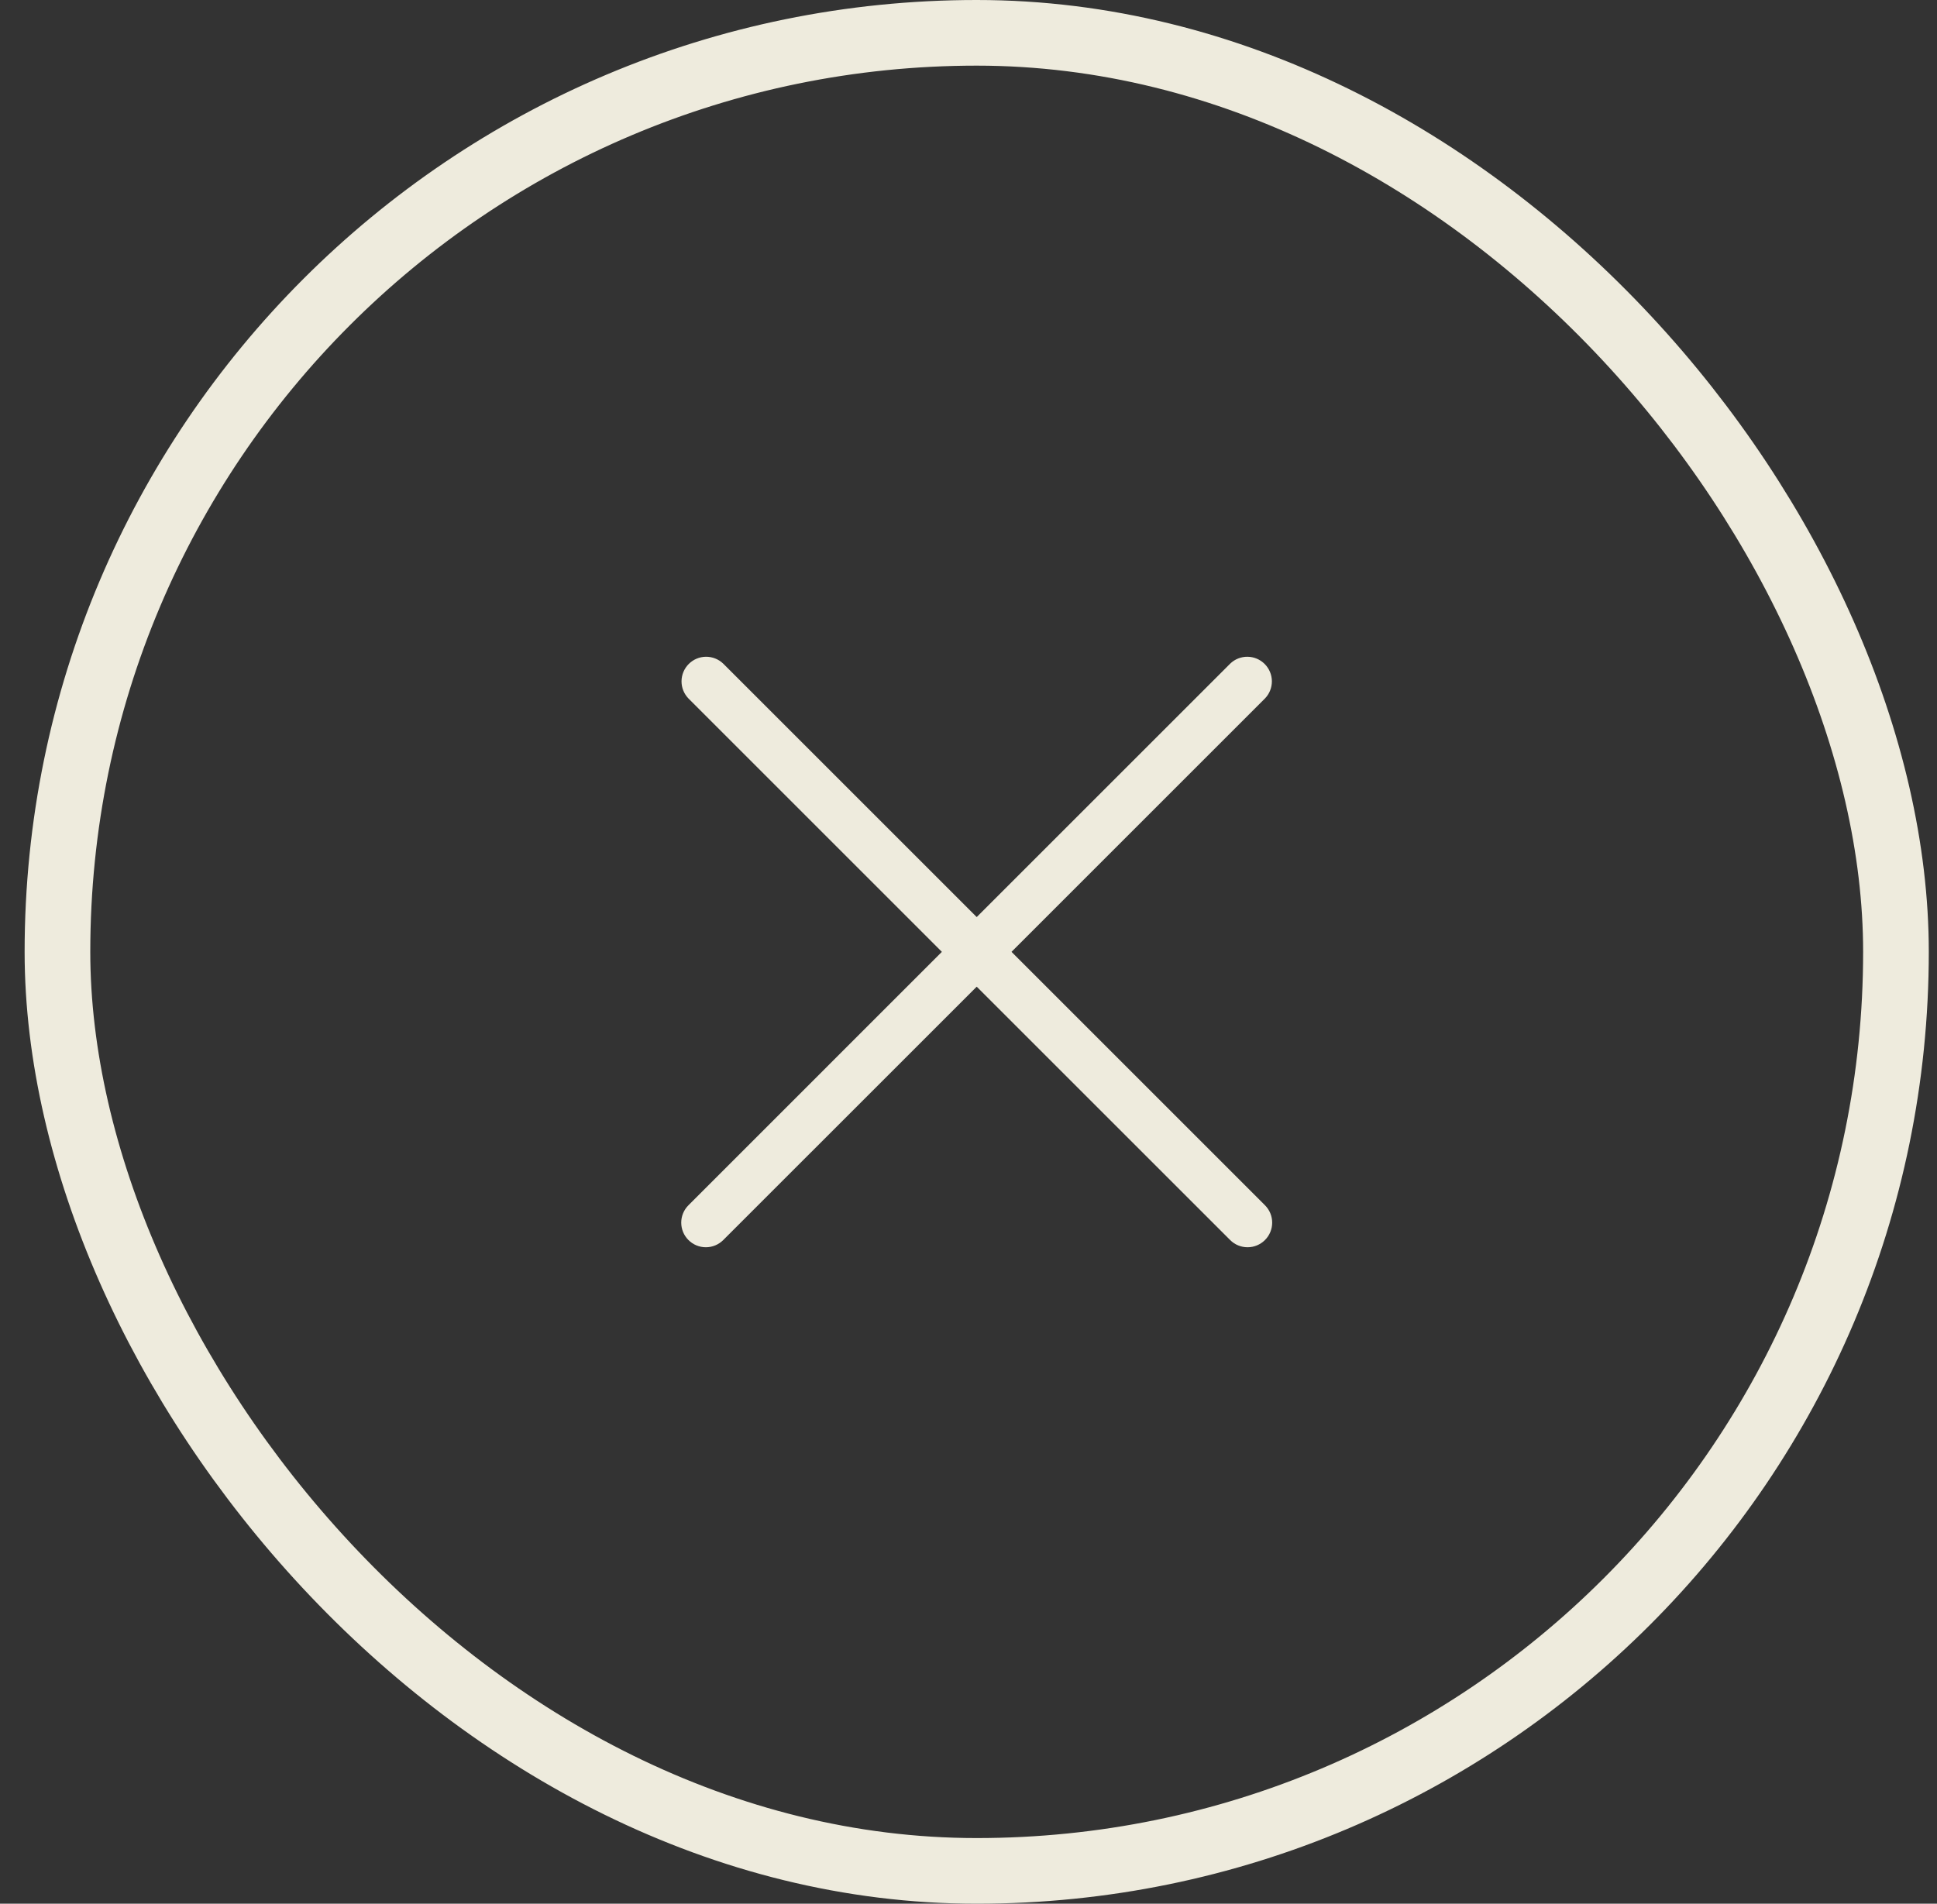 <svg width="59" height="58" viewBox="0 0 59 58" fill="none" xmlns="http://www.w3.org/2000/svg">
<rect x="0" y="0" width="59" height="58" fill="#333333" stroke="none"/>
<g clip-path="url(#clip0_1412_499)">
<path d="M30.81 29L38.53 21.28C38.667 21.139 38.742 20.949 38.741 20.753C38.739 20.556 38.66 20.368 38.521 20.229C38.382 20.09 38.194 20.011 37.997 20.009C37.8 20.008 37.611 20.083 37.47 20.22L29.75 27.94L22.03 20.22C21.889 20.083 21.699 20.008 21.503 20.009C21.306 20.011 21.118 20.09 20.979 20.229C20.84 20.368 20.761 20.556 20.759 20.753C20.757 20.949 20.833 21.139 20.97 21.28L28.689 29L20.97 36.72C20.829 36.861 20.75 37.051 20.75 37.25C20.75 37.449 20.829 37.64 20.97 37.78V37.78C21.11 37.921 21.301 38 21.5 38C21.699 38 21.889 37.921 22.03 37.78L29.75 30.061L37.47 37.78C37.61 37.921 37.801 38 38 38C38.199 38 38.389 37.921 38.53 37.78C38.671 37.64 38.75 37.449 38.75 37.25C38.75 37.051 38.671 36.861 38.53 36.72L30.81 29Z" fill="#EEEBDD"/>
</g>
<rect x="1.75" y="1" width="56" height="56" rx="28" stroke="#EEEBDD" stroke-width="2"/>
<defs>
<clipPath id="clip0_1412_499">
<rect width="18" height="18" fill="#EEEBDD" transform="translate(20.75 20)"/>
</clipPath>
</defs>
</svg>
